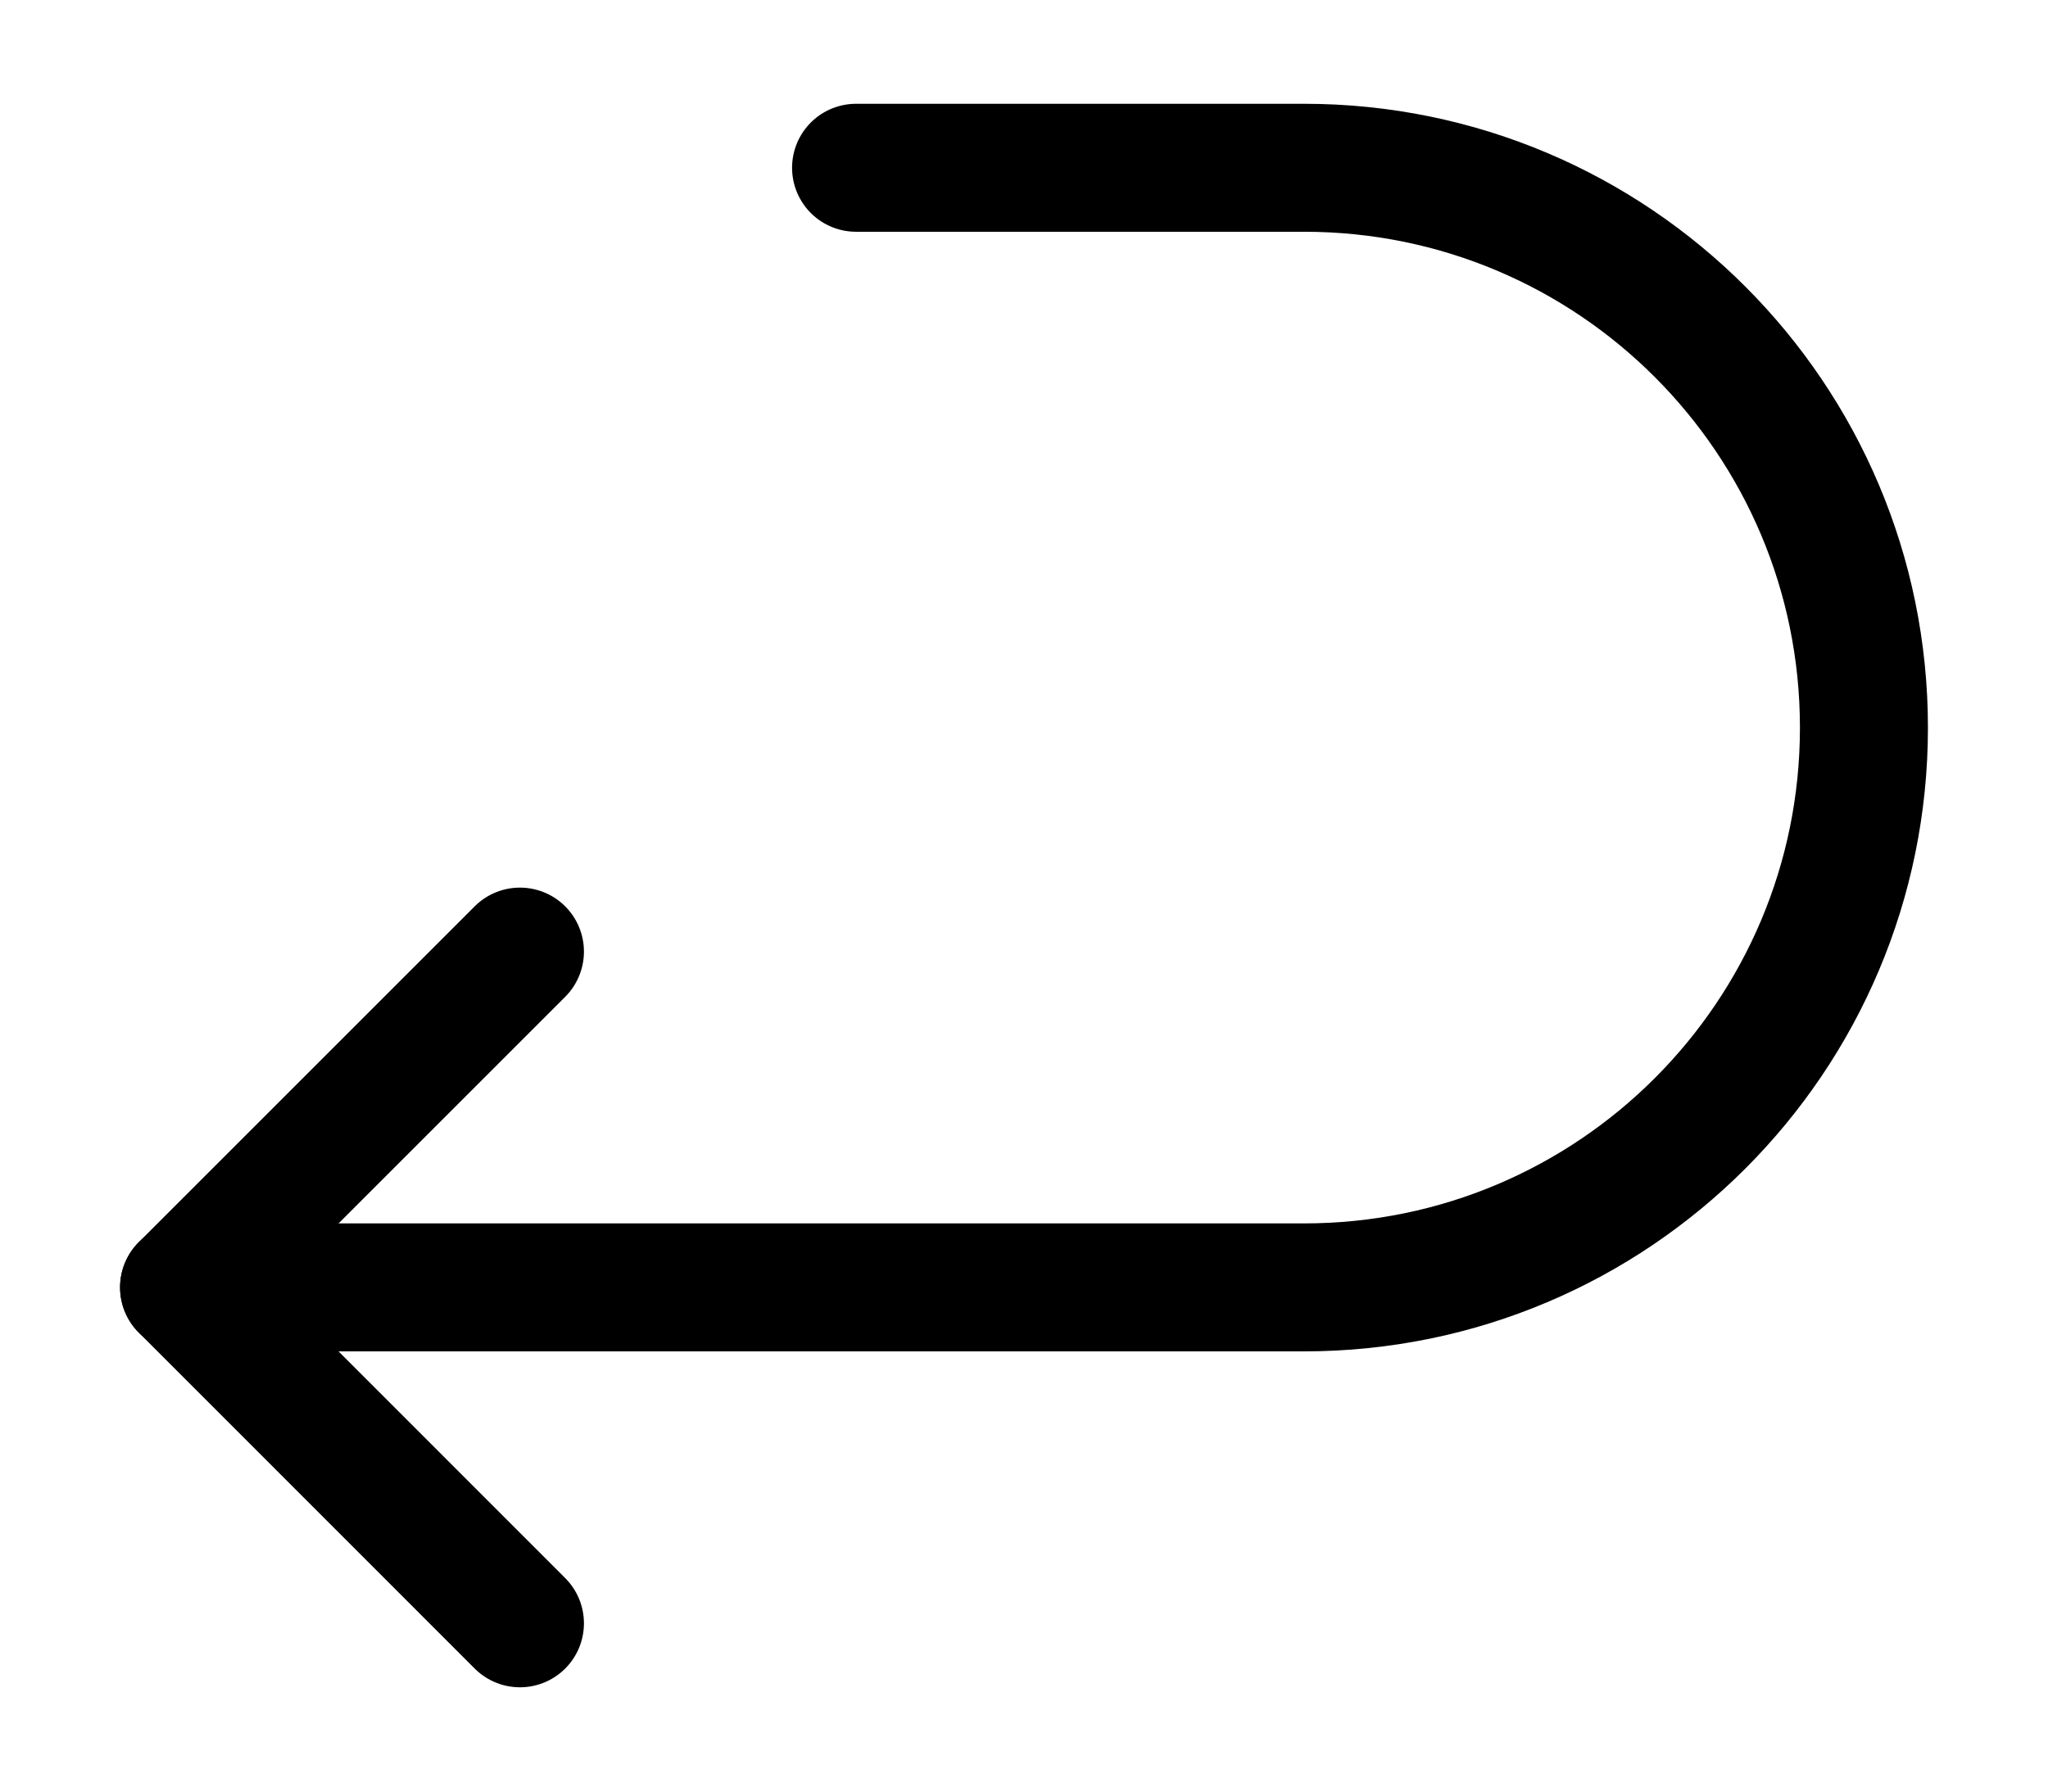 <svg width="16" height="14" viewBox="0 0 16 14" fill="none" xmlns="http://www.w3.org/2000/svg">
<path d="M4.062 12.685L1.438 10.06L4.062 7.436" stroke="black" stroke-linecap="round" stroke-linejoin="round"/>
<path d="M1.438 10.06H10.188C12.604 10.06 14.562 8.102 14.562 5.686C14.562 3.269 12.604 1.311 10.188 1.311H6.688" stroke="black" stroke-linecap="round" stroke-linejoin="round"/>
</svg>
